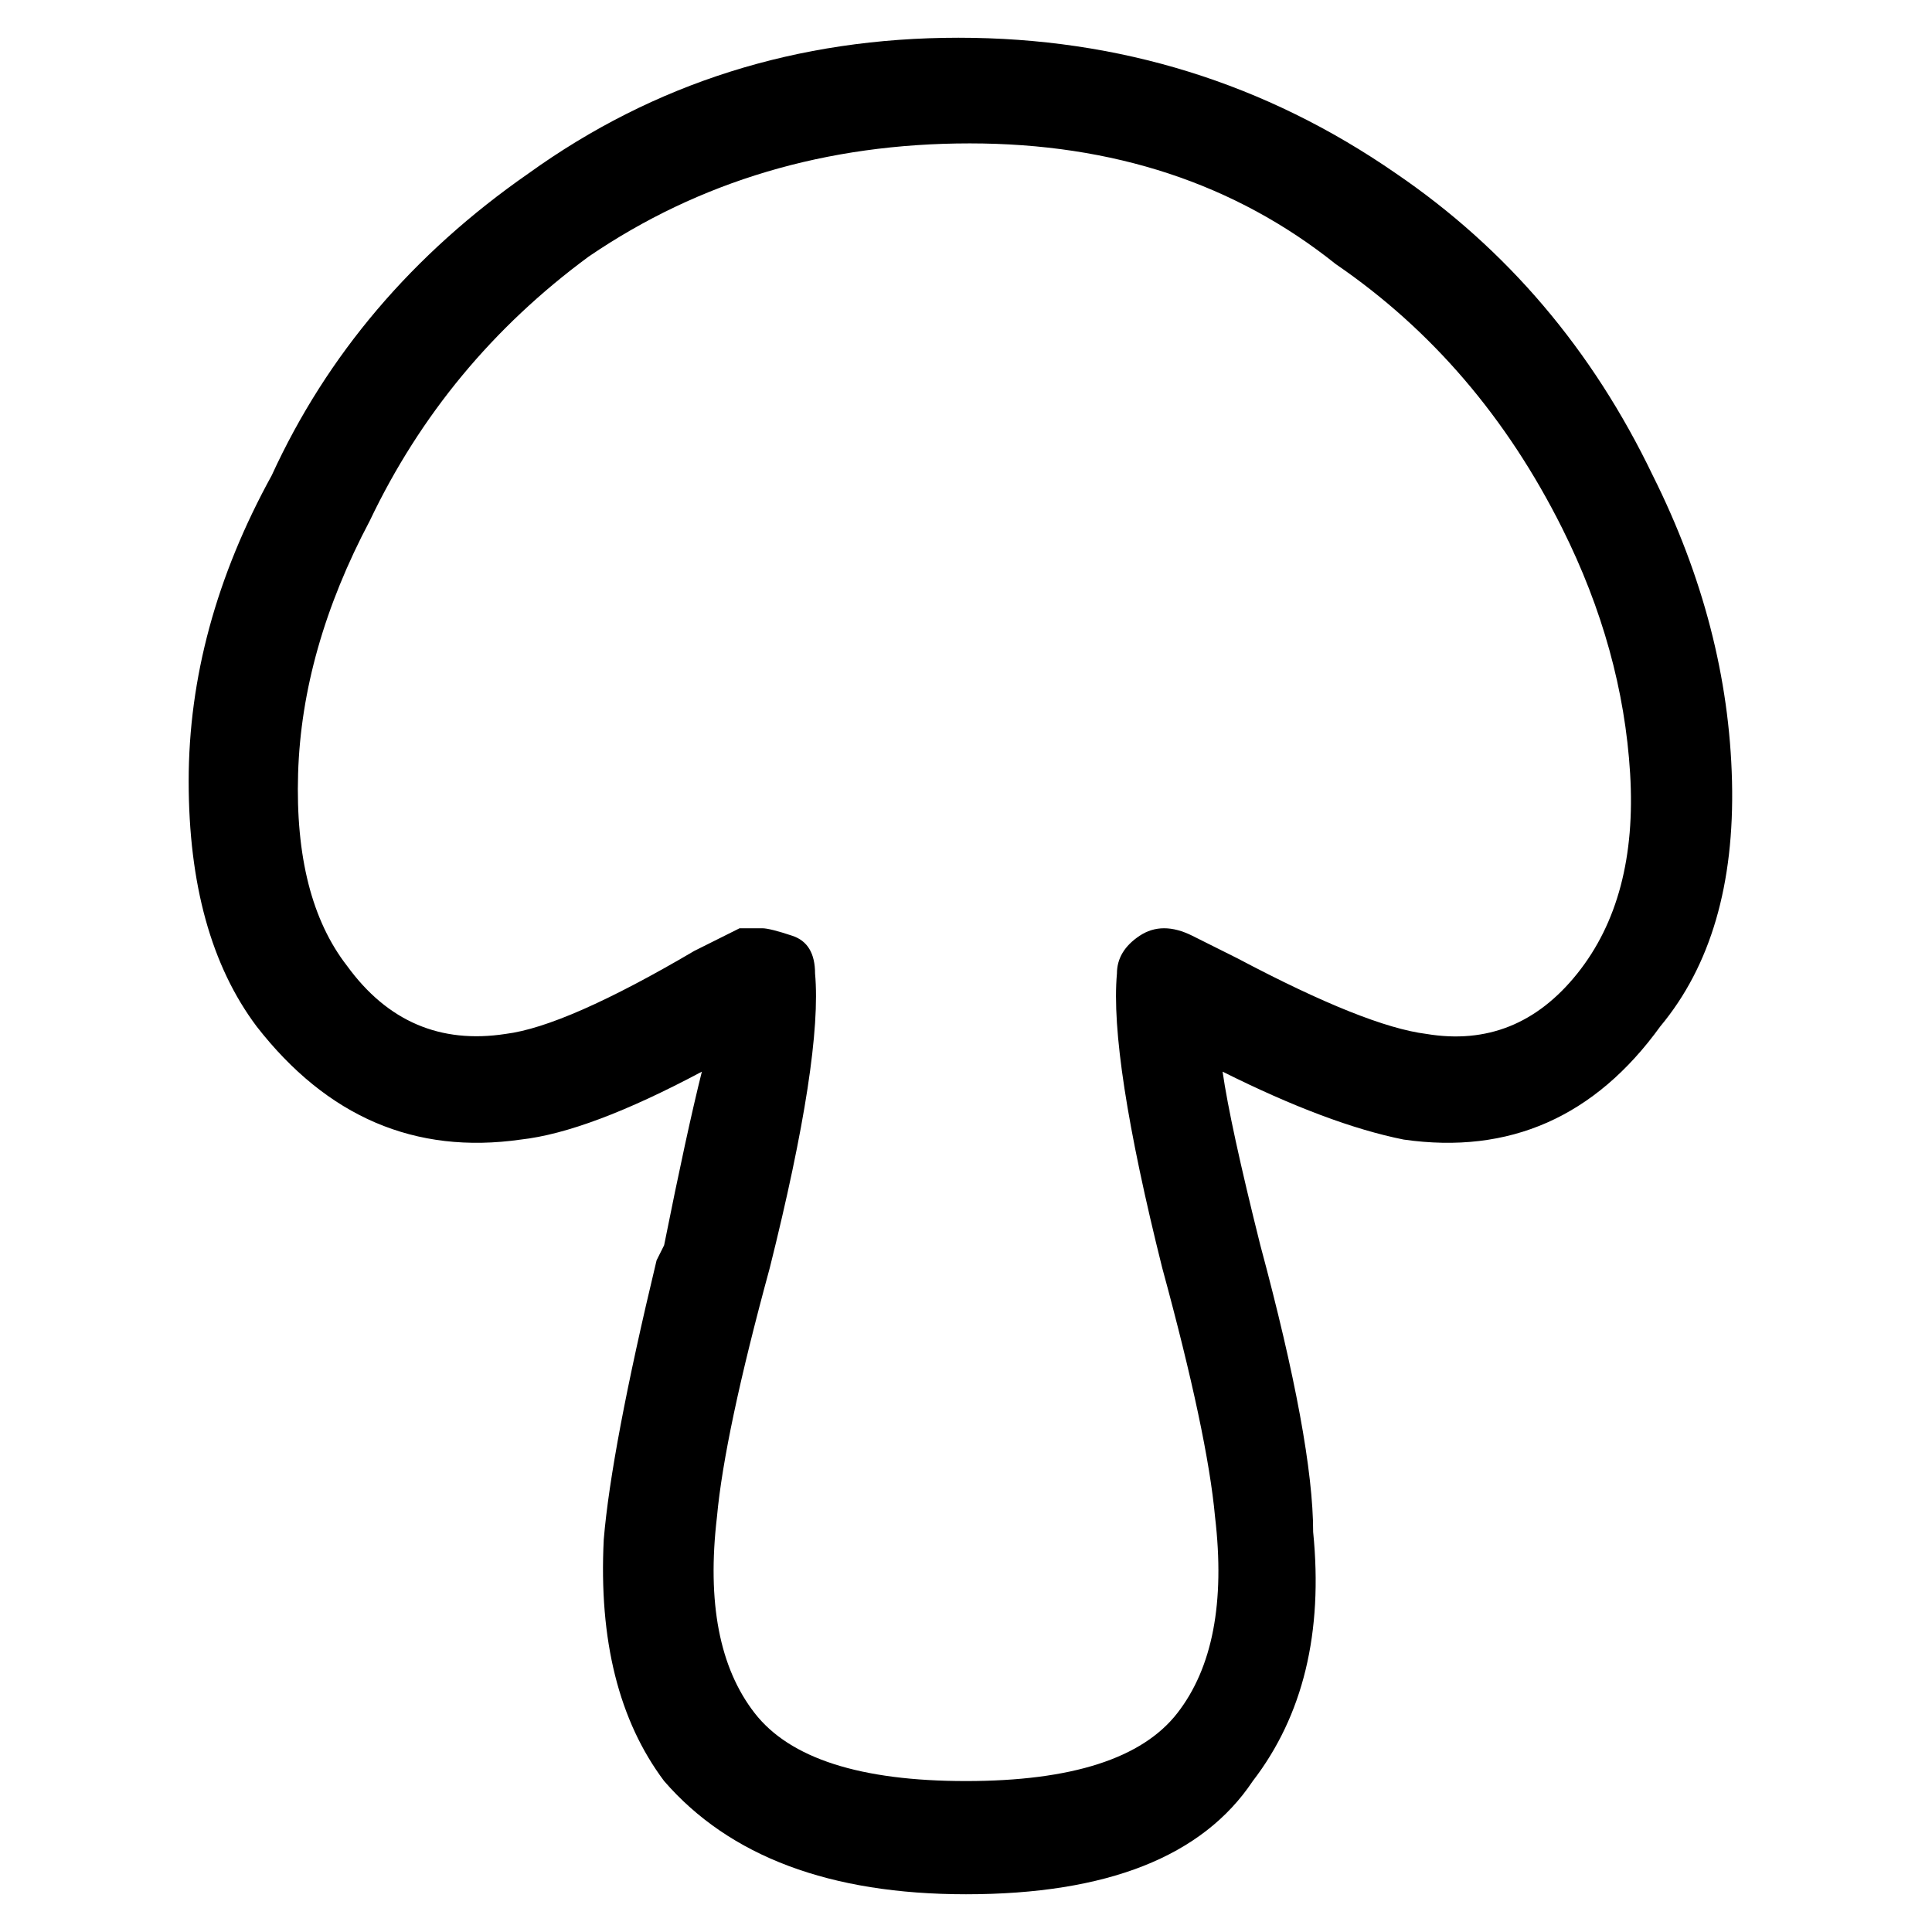 <svg viewBox="0 0 256 256" xmlns="http://www.w3.org/2000/svg">
  <path transform="scale(1, -1) translate(0, -256)" fill="currentColor" d="M128 5q-27 0 -40 15q-9 12 -8 32q1 12 7 37l1 2q3 15 5 23q-15 -8 -24 -9q-21 -3 -35 15q-9 12 -9 32.5t11 40.5q11 24 34 40q25 18 57 18t58 -18q22 -15 34 -40q10 -20 10.5 -40.5t-9.5 -32.5q-13 -18 -34 -15q-10 2 -24 9q1 -7 5 -23q7 -26 7 -38q2 -20 -8 -33 q-10 -15 -38 -15zM101 133q1 0 4 -1t3 -5q1 -11 -6 -39q-6 -22 -7 -33q-2 -17 5 -26t28 -9t28 9t5 26q-1 11 -7 33q-7 28 -6 39q0 3 3 5t7 0l6 -3q17 -9 25 -10q12 -2 20 8t7 26.5t-9 32.5q-11 22 -30 35q-20 16 -48.5 16t-50.5 -15q-19 -14 -29 -35q-9 -17 -9.5 -33.5 t6.5 -25.5q8 -11 21 -9q8 1 25 11l6 3h3z" />
</svg>